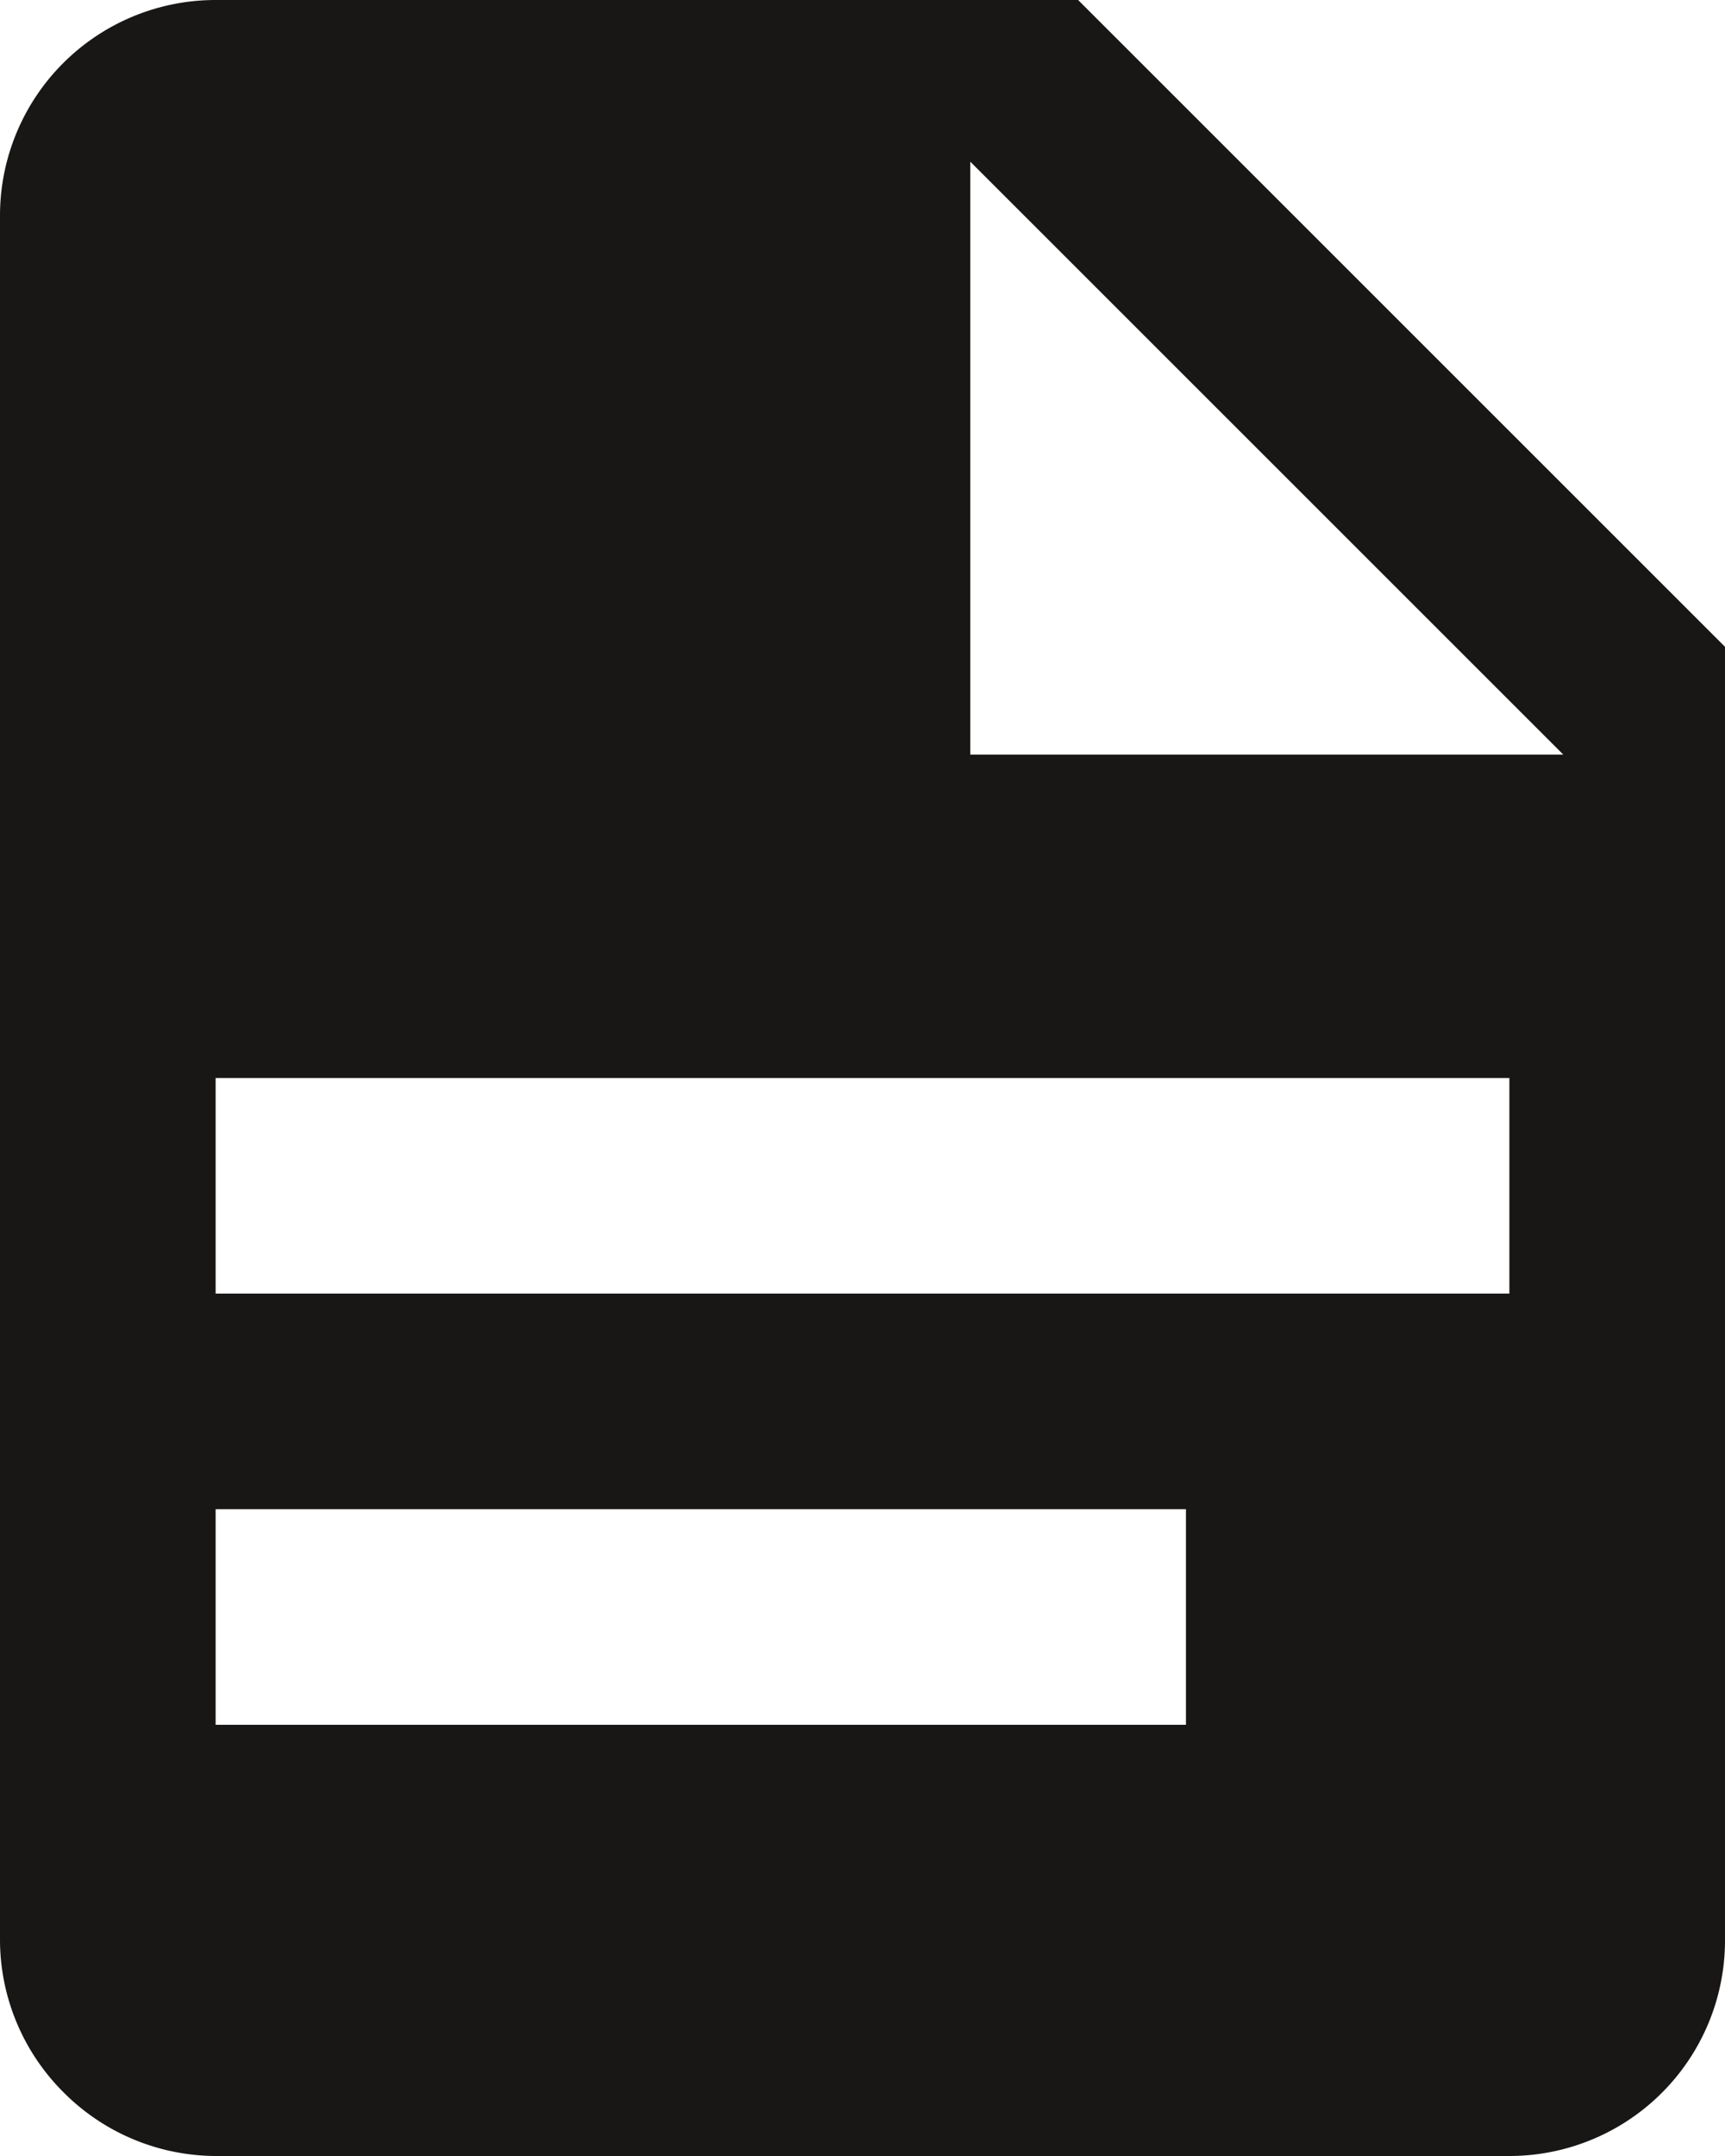 <svg xmlns="http://www.w3.org/2000/svg" width="16" height="20" viewBox="0 0 16 20"><title>doc-icon</title><path d="M9,7h5.5L9,1.5ZM2,0h8l6,6V18a2,2,0,0,1-2,2H2a2,2,0,0,1-1.41-.59A2,2,0,0,1,0,18V2A2,2,0,0,1,2,0Zm9,16V14H2v2Zm3-4V10H2v2Z" style="fill:#181716"/></svg>
